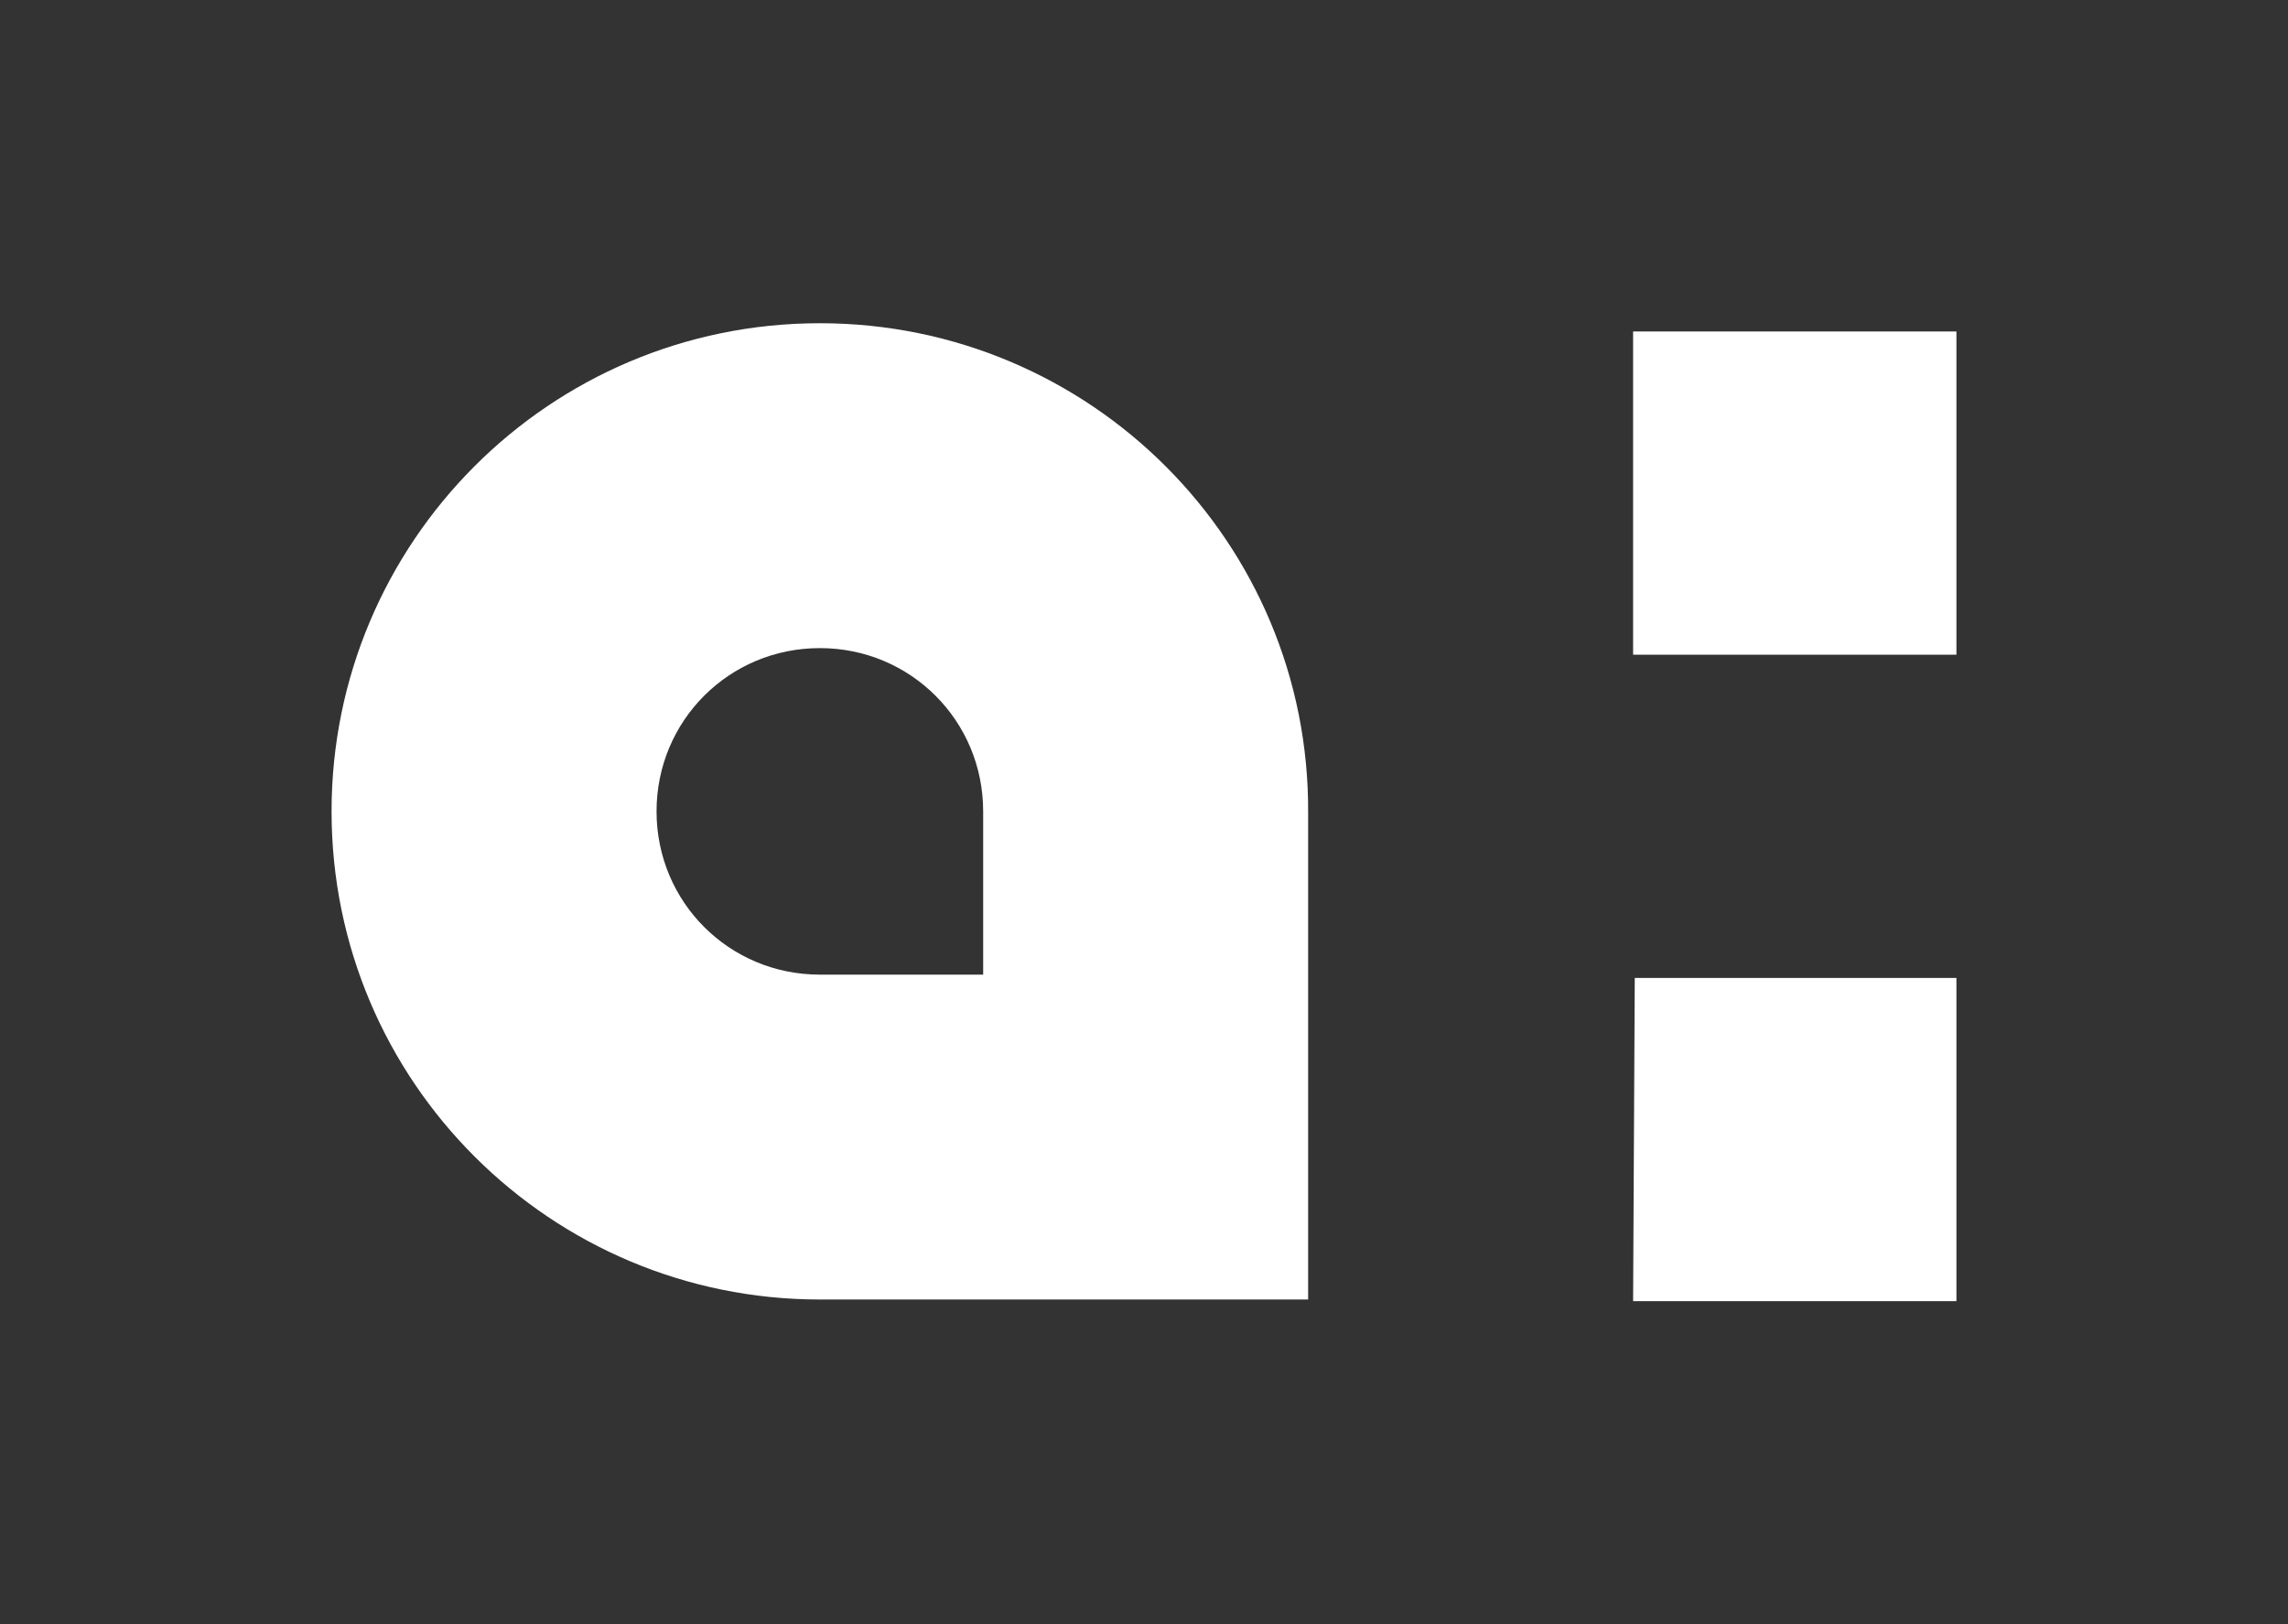 <?xml version="1.0" encoding="utf-8"?>
<!-- Generator: Adobe Illustrator 21.0.0, SVG Export Plug-In . SVG Version: 6.00 Build 0)  -->
<svg version="1.1" id="Layer_1" xmlns="http://www.w3.org/2000/svg" xmlns:xlink="http://www.w3.org/1999/xlink" x="0px" y="0px"
	 viewBox="0 0 138.7 98.5" style="enable-background:new 0 0 138.7 98.5;" xml:space="preserve">
<rect x="0" y="0" width="138.7" height="98.5" fill="#333333" stroke="none"/>
<style type="text/css">
	.st0{fill:#FFFFFF;}
</style>
<g>
	<g>
		<polygon class="st0" points="99,78.9 118.6,78.9 118.6,59.3 99.1,59.3 		"/>
		<rect x="99" y="20.1" class="st0" width="19.6" height="19.6"/>
		<g>
			<path class="st0" d="M49.7,19.6c-16.4,0-29.6,13.3-29.6,29.6c0,16.4,13.3,29.6,29.6,29.6h29.6V49.3
				C79.4,32.9,66.1,19.6,49.7,19.6 M59.6,59.1h-9.9c0,0,0,0,0,0c-5.5,0-9.9-4.4-9.9-9.9c0-5.5,4.4-9.9,9.9-9.9
				c5.5,0,9.9,4.4,9.9,9.9V59.1z"/>
		</g>
	</g>
</g>
</svg>
